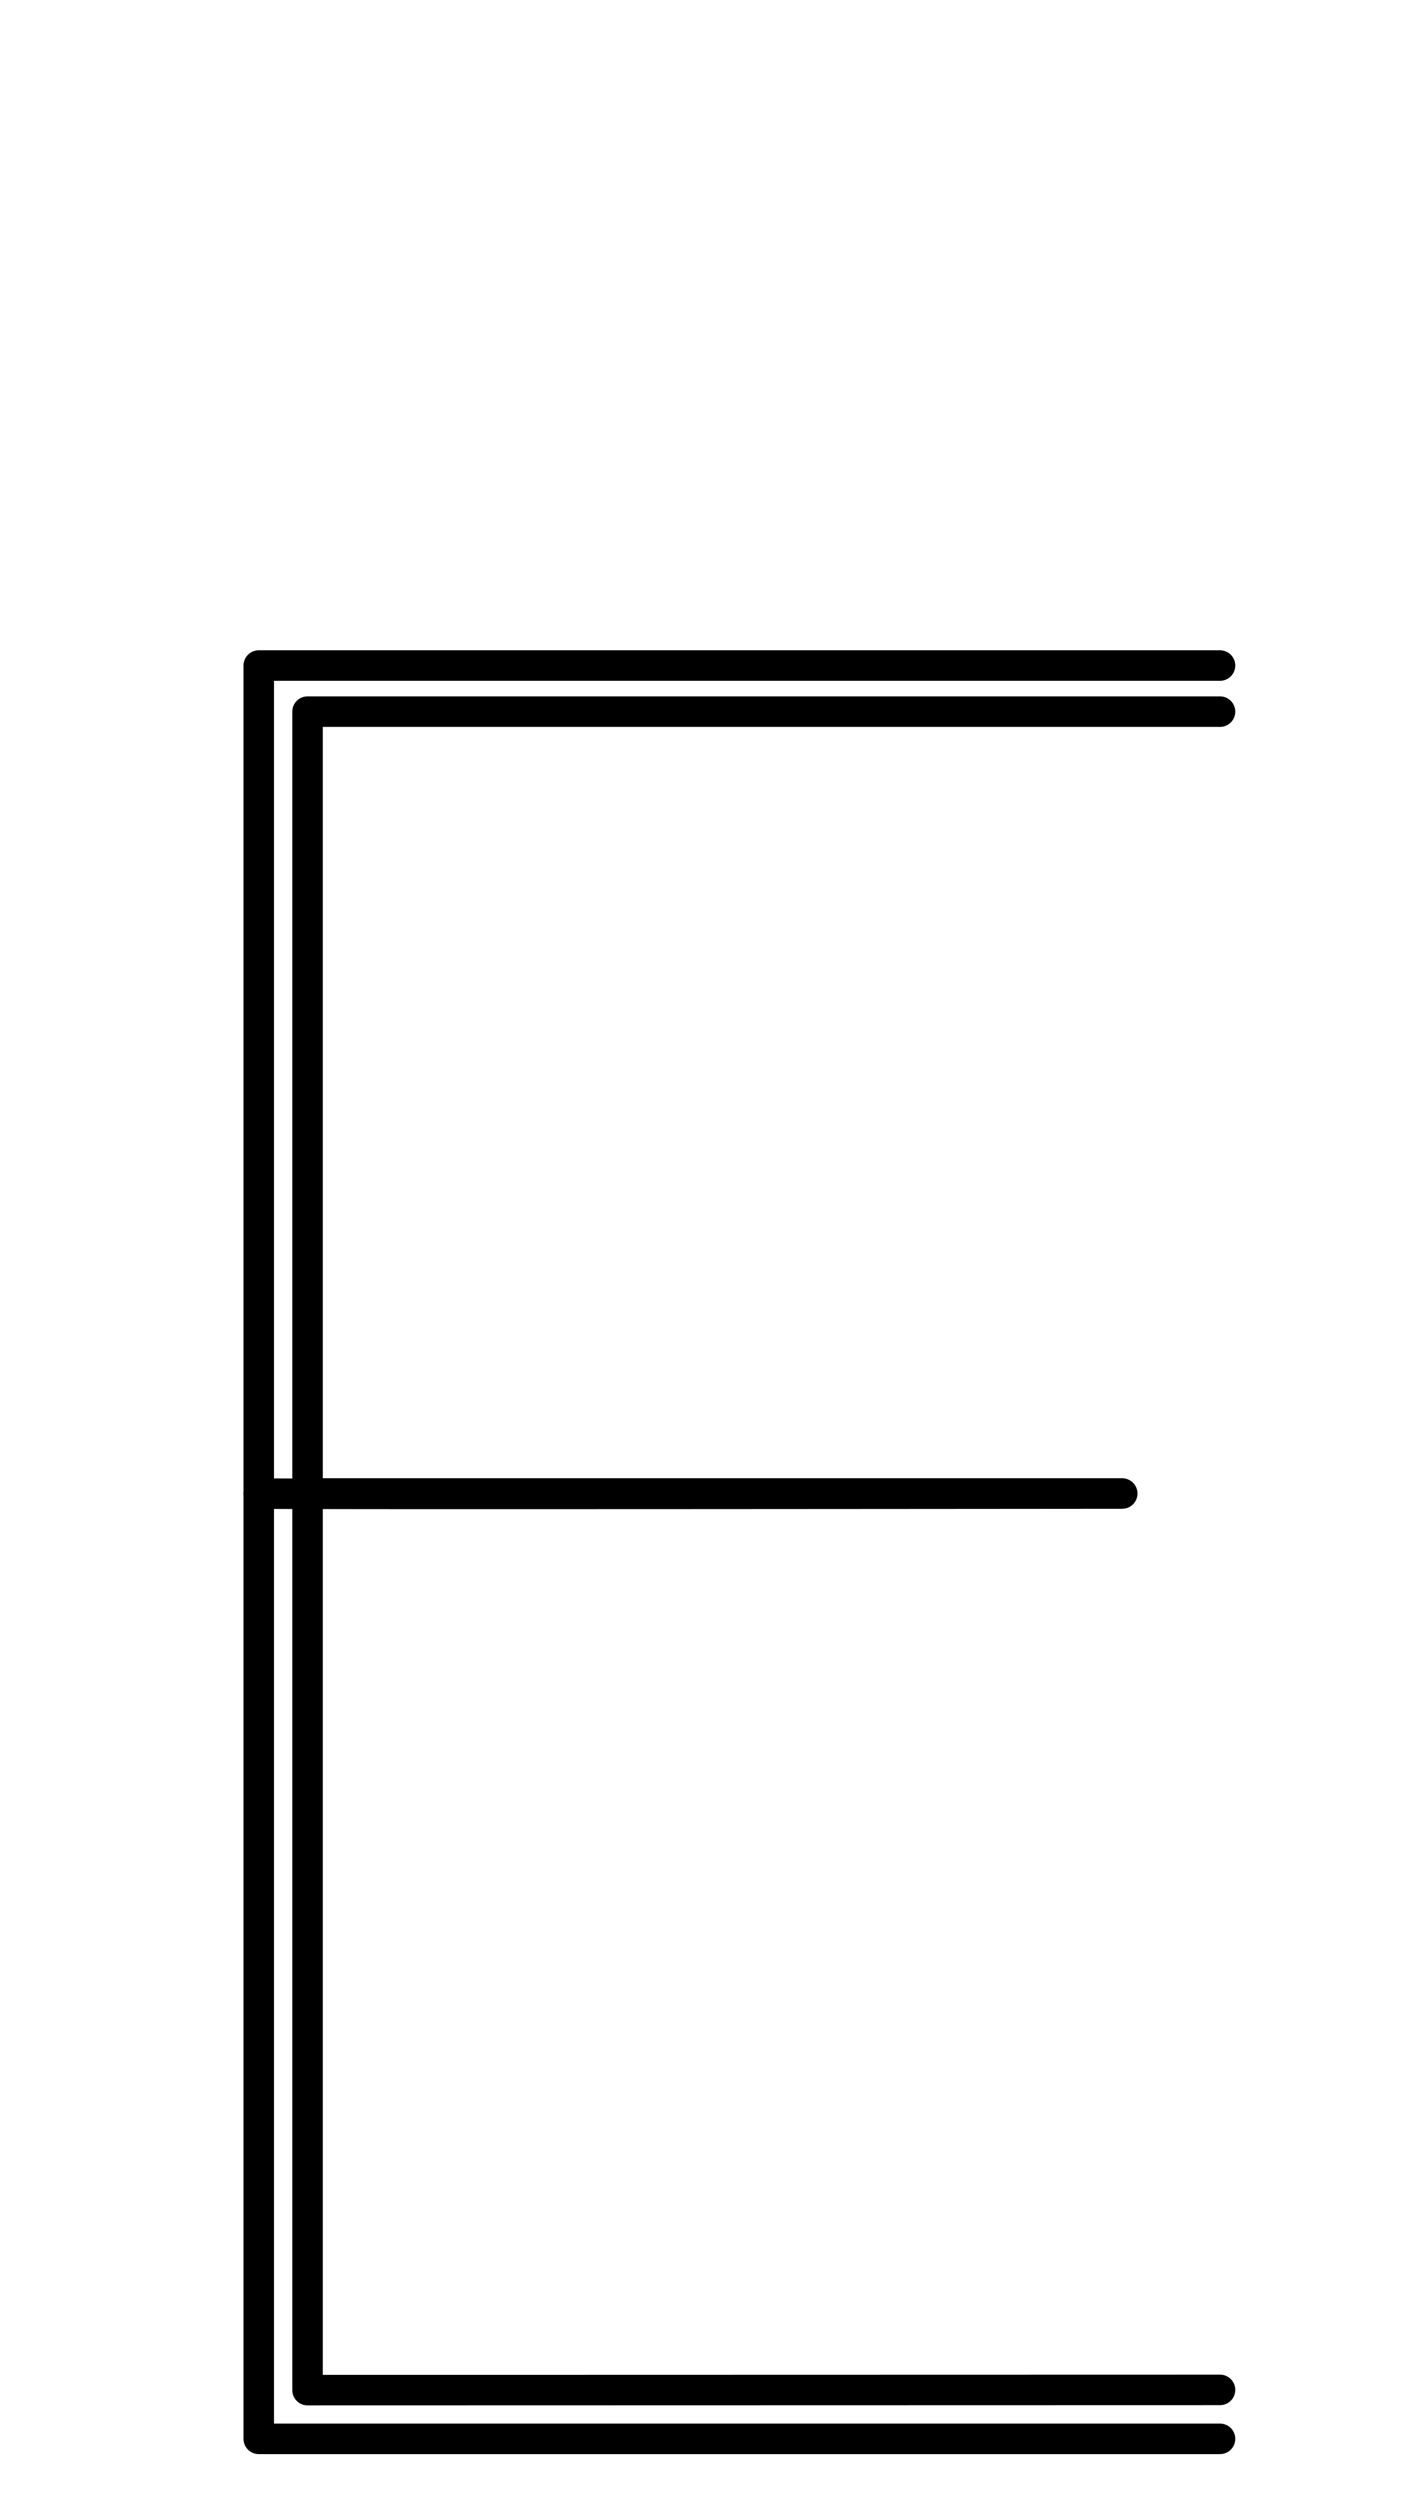 <?xml version="1.0" encoding="UTF-8" standalone="no"?>
<!--?xml version="1.0" encoding="UTF-8" standalone="no"?-->

<svg
   xmlns:dc="http://purl.org/dc/elements/1.1/"
   xmlns:cc="http://creativecommons.org/ns#"
   xmlns:rdf="http://www.w3.org/1999/02/22-rdf-syntax-ns#"
   xmlns:svg="http://www.w3.org/2000/svg"
   xmlns="http://www.w3.org/2000/svg"
   xmlns:sodipodi="http://sodipodi.sourceforge.net/DTD/sodipodi-0.dtd"
   xmlns:inkscape="http://www.inkscape.org/namespaces/inkscape"
   version="1.1"
   viewBox="0 -288 1160 2048"
   id="svg6"
   sodipodi:docname="E.svg"
   width="1160"
   height="2048"
   inkscape:version="0.92.1 r">
  <defs
     id="defs10" />
  <sodipodi:namedview
     pagecolor="#ffffff"
     bordercolor="#666666"
     borderopacity="1"
     objecttolerance="10"
     gridtolerance="10"
     guidetolerance="10"
     inkscape:pageopacity="0"
     inkscape:pageshadow="2"
     inkscape:window-width="1364"
     inkscape:window-height="730"
     id="namedview8"
     showgrid="false"
     inkscape:zoom="0.21101988"
     inkscape:cx="620.39731"
     inkscape:cy="612.81124"
     inkscape:window-x="0"
     inkscape:window-y="18"
     inkscape:window-maximized="0"
     inkscape:current-layer="layer3"
     showguides="true"
     inkscape:guide-bbox="true"
     inkscape:measure-start="539.521,433.804"
     inkscape:measure-end="539.521,431.982">
    <sodipodi:guide
       position="979.556,511.59"
       orientation="0,1"
       id="guide911"
       inkscape:locked="false" />
  </sodipodi:namedview>
  <g
     inkscape:groupmode="layer"
     id="layer3"
     inkscape:label="trace">
    <path
       style="color:#000000;font-style:normal;font-variant:normal;font-weight:normal;font-stretch:normal;font-size:medium;line-height:normal;font-family:sans-serif;font-variant-ligatures:normal;font-variant-position:normal;font-variant-caps:normal;font-variant-numeric:normal;font-variant-alternates:normal;font-feature-settings:normal;text-indent:0;text-align:start;text-decoration:none;text-decoration-line:none;text-decoration-style:solid;text-decoration-color:#000000;letter-spacing:normal;word-spacing:normal;text-transform:none;writing-mode:lr-tb;direction:ltr;text-orientation:mixed;dominant-baseline:auto;baseline-shift:baseline;text-anchor:start;white-space:normal;shape-padding:0;clip-rule:nonzero;display:inline;overflow:visible;visibility:visible;opacity:1;isolation:auto;mix-blend-mode:normal;color-interpolation:sRGB;color-interpolation-filters:linearRGB;solid-color:#000000;solid-opacity:1;vector-effect:none;fill:#000000;fill-opacity:1;fill-rule:evenodd;stroke:none;stroke-width:25;stroke-linecap:round;stroke-linejoin:round;stroke-miterlimit:4;stroke-dasharray:none;stroke-dashoffset:0;stroke-opacity:1;color-rendering:auto;image-rendering:auto;shape-rendering:auto;text-rendering:auto;enable-background:accumulate"
       d="M 212.133 532.74 A 12.501 12.501 0 0 0 199.633 545.24 L 199.633 1221.797 A 12.501 12.501 0 0 0 199.633 1225.186 L 199.633 1998 A 12.501 12.501 0 0 0 212.133 2010.5 L 1000 2010.5 A 12.501 12.501 0 1 0 1000 1985.5 L 224.633 1985.5 L 224.633 1236.188 C 228.698 1236.21 233.654 1236.23 239.623 1236.248 L 239.623 1958.096 A 12.501 12.501 0 0 0 252.125 1970.596 L 1000.004 1970.404 A 12.501 12.501 0 1 0 999.996 1945.404 L 264.623 1945.592 L 264.623 1236.289 C 282.065 1236.319 299.448 1236.351 323.91 1236.363 C 390.388 1236.398 478.757 1236.375 567.037 1236.328 C 743.587 1236.235 919.773 1236.049 919.795 1236.049 A 12.501 12.501 0 0 0 919.809 1236.049 A 12.501 12.501 0 0 0 920.689 1211.068 A 12.501 12.501 0 0 0 919.795 1211.049 L 264.623 1211.049 L 264.623 595.5 L 1000 595.5 A 12.501 12.501 0 1 0 1000 570.5 L 252.123 570.5 A 12.501 12.501 0 0 0 239.623 583 L 239.623 1211.248 C 233.649 1211.23 228.662 1211.21 224.633 1211.188 L 224.633 557.74 L 1000 557.74 A 12.501 12.501 0 1 0 1000 532.74 L 212.133 532.74 z "
       transform="translate(0,-288)"
       id="path5236-7-72-2" />
  </g>
</svg>
